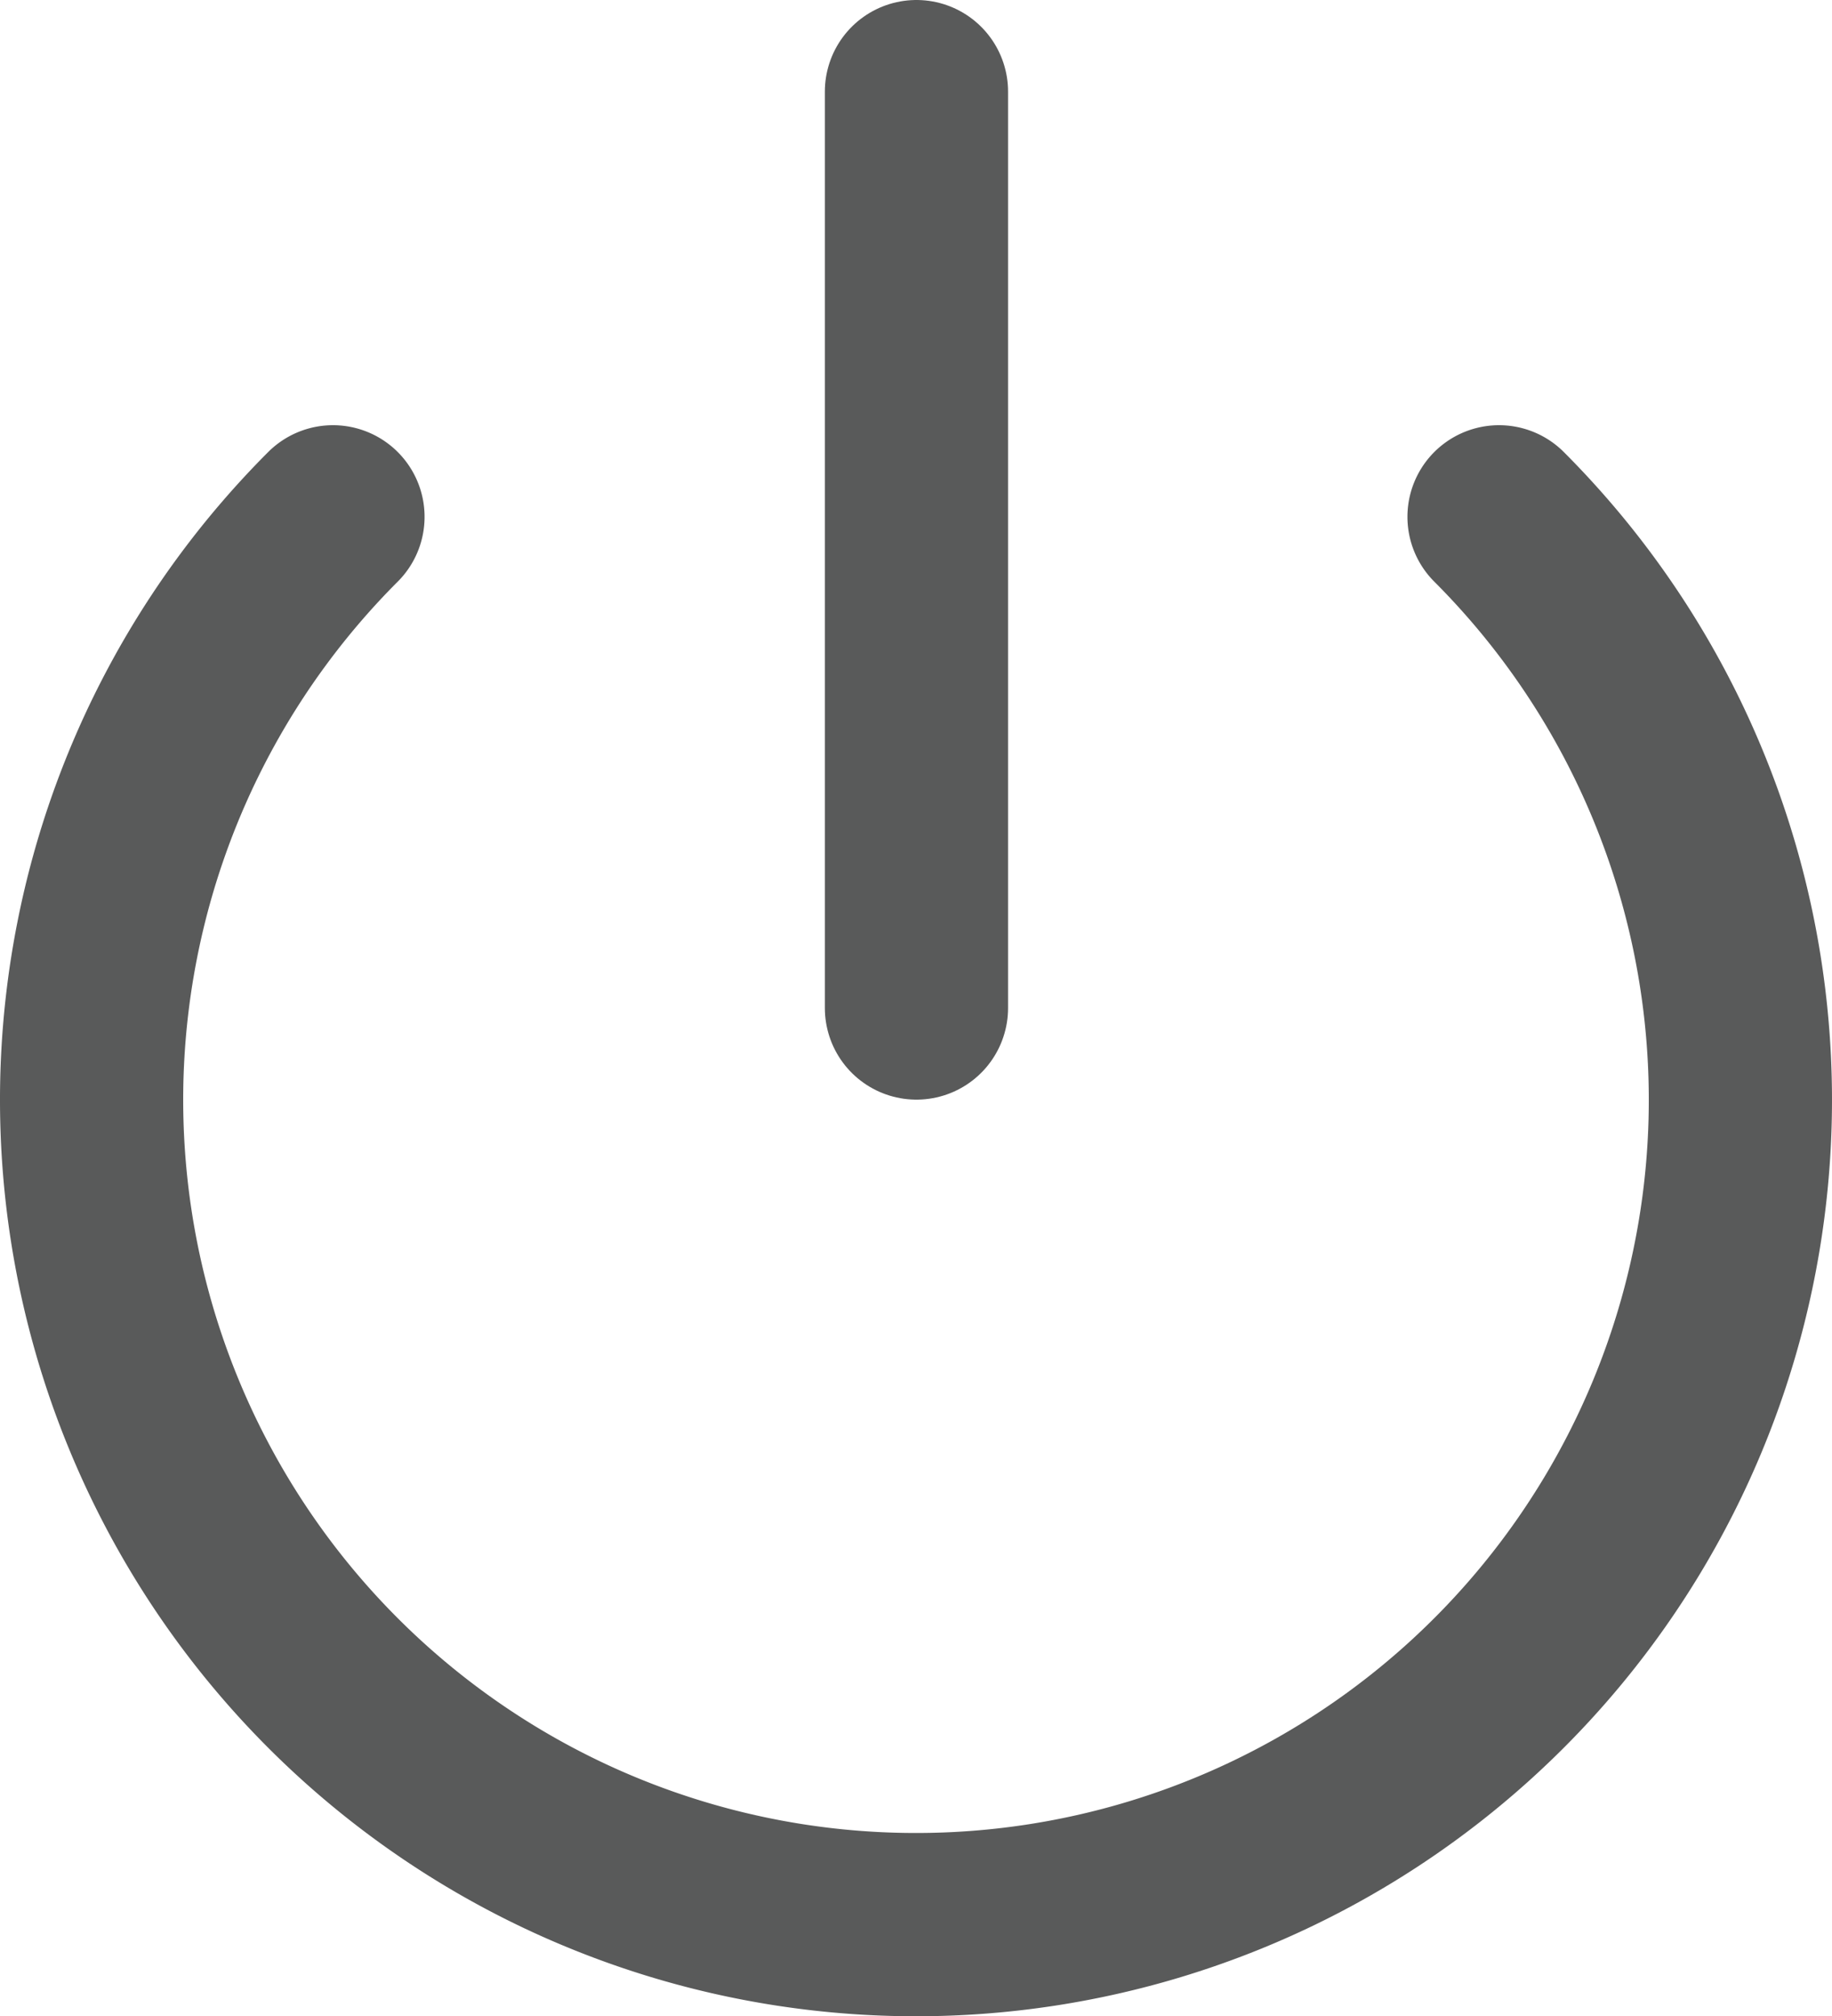 <svg xmlns="http://www.w3.org/2000/svg" width="20" height="22.003" viewBox="0 0 20 22.003">
  <g id="power" transform="translate(-1.995 -1)">
    <path id="Trazado_13588" data-name="Trazado 13588" d="M18.36,6.64a9,9,0,1,1-12.73,0" fill="none" stroke="#595a5a" stroke-linecap="round" stroke-linejoin="round" stroke-width="2"/>
    <line id="Línea_25" data-name="Línea 25" y2="10" transform="translate(12 2)" fill="none" stroke="#595a5a" stroke-linecap="round" stroke-linejoin="round" stroke-width="2"/>
  </g>
</svg>
